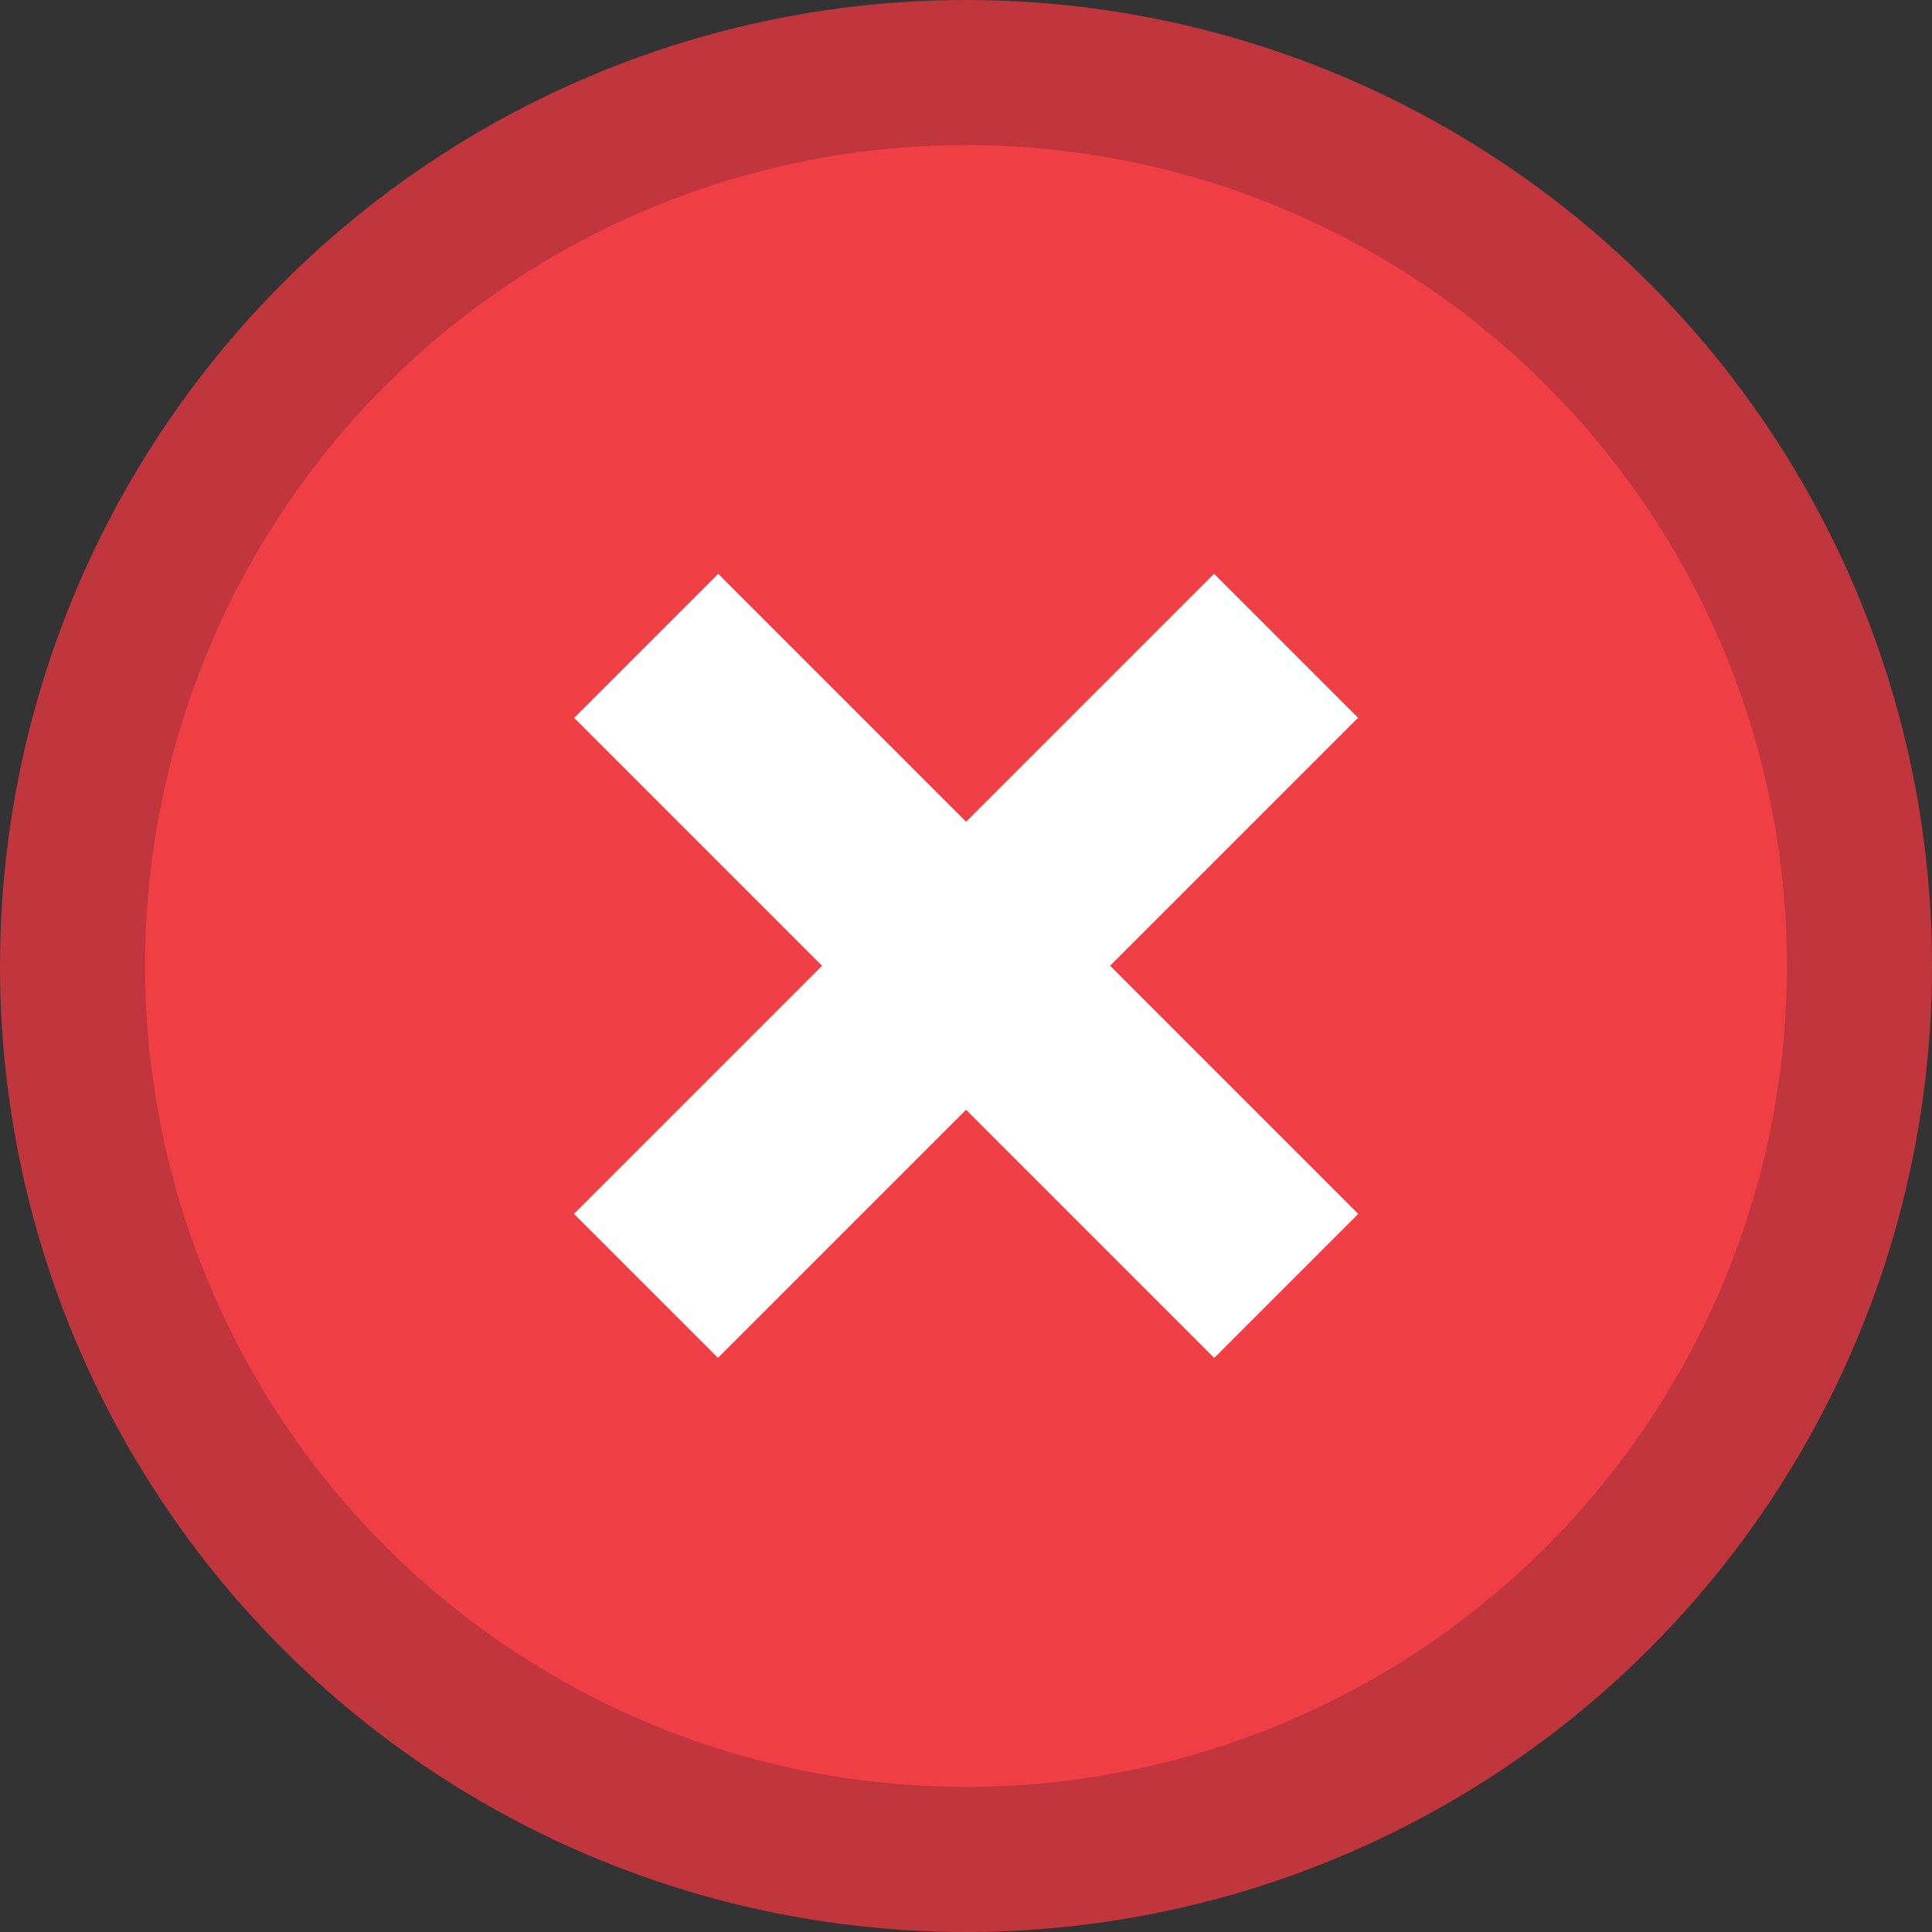 <?xml version="1.0" encoding="utf-8"?>
<!-- Generator: Adobe Illustrator 17.0.0, SVG Export Plug-In . SVG Version: 6.00 Build 0)  -->
<!DOCTYPE svg PUBLIC "-//W3C//DTD SVG 1.1 Tiny//EN" "http://www.w3.org/Graphics/SVG/1.1/DTD/svg11-tiny.dtd">
<svg version="1.1" baseProfile="tiny" id="Layer_1" xmlns="http://www.w3.org/2000/svg" xmlns:xlink="http://www.w3.org/1999/xlink"
	 x="0px" y="0px" width="66.582px" height="66.583px" viewBox="0 0 66.582 66.583" xml:space="preserve">
<rect x="0" y="0" width="66.582" height="66.583" fill="#333333" stroke="none"/>
<circle fill="#EF3F44" stroke="#C0363C" stroke-width="5" cx="33.291" cy="33.291" r="30.791"/>
<g>
	
		<rect x="29.781" y="17.691" transform="matrix(0.707 0.707 -0.707 0.707 33.291 -13.789)" fill="#FFFFFF" width="7.02" height="31.2"/>
	
		<rect x="29.78" y="17.691" transform="matrix(-0.707 0.707 -0.707 -0.707 80.371 33.287)" fill="#FFFFFF" width="7.021" height="31.2"/>
</g>
</svg>
